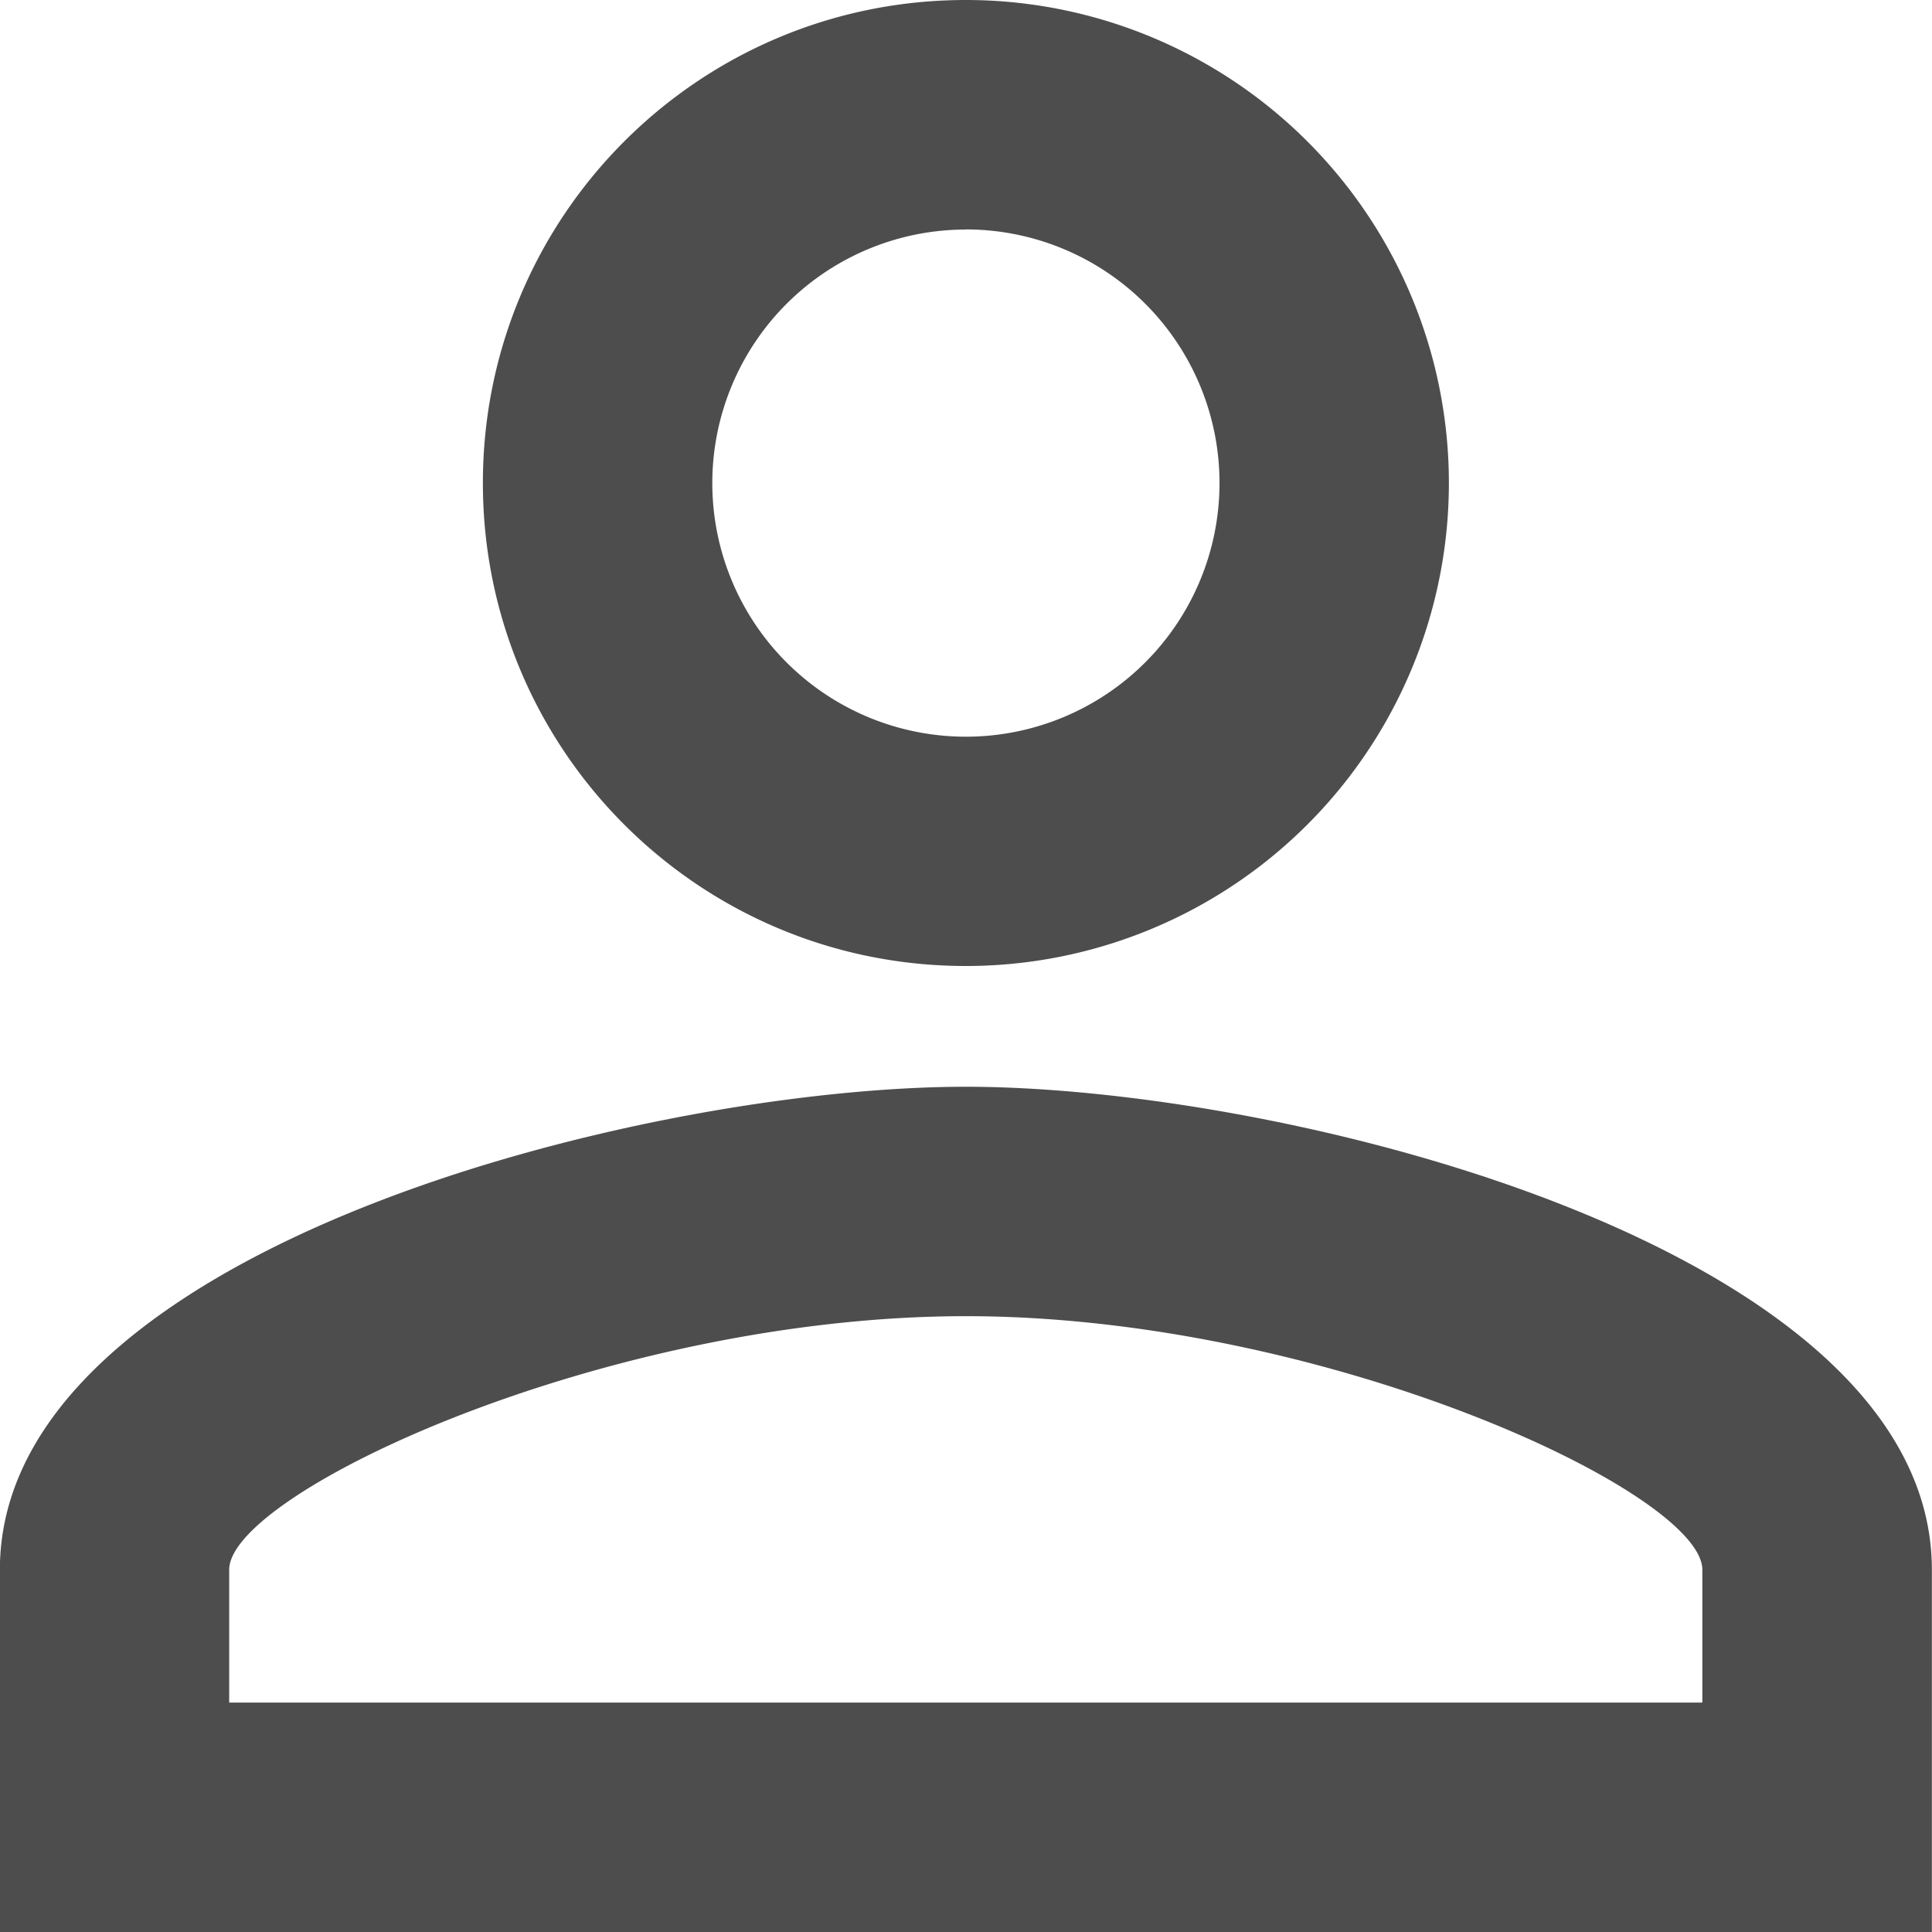 <svg width="17" height="17" xmlns="http://www.w3.org/2000/svg" xmlns:xlink="http://www.w3.org/1999/xlink" xmlns:svgjs="http://svgjs.com/svgjs" viewBox="0.001 0 16.999 17" fill="#4d4d4d"><svg xmlns="http://www.w3.org/2000/svg" width="17" height="17" viewBox="1.001 2 15.999 16"><path paint-order="stroke fill markers" fill-rule="evenodd" d="M9 11C6.33 11 1 12.34 1 15v3h16v-3c0-2.66-5.331-4-8.001-4zm0-9C6.788 2 5 3.79 5 6s1.788 4 4 4a4 4 0 0 0 4-4 4 4 0 0 0-4-4zm0 10.9c2.97 0 6.099 1.46 6.099 2.1v1.1h-12.2V15c0-.64 3.131-2.1 6.1-2.1zm0-9a2.1 2.1 0 1 1 0 4.201 2.1 2.1 0 0 1 0-4.2z"/></svg></svg>